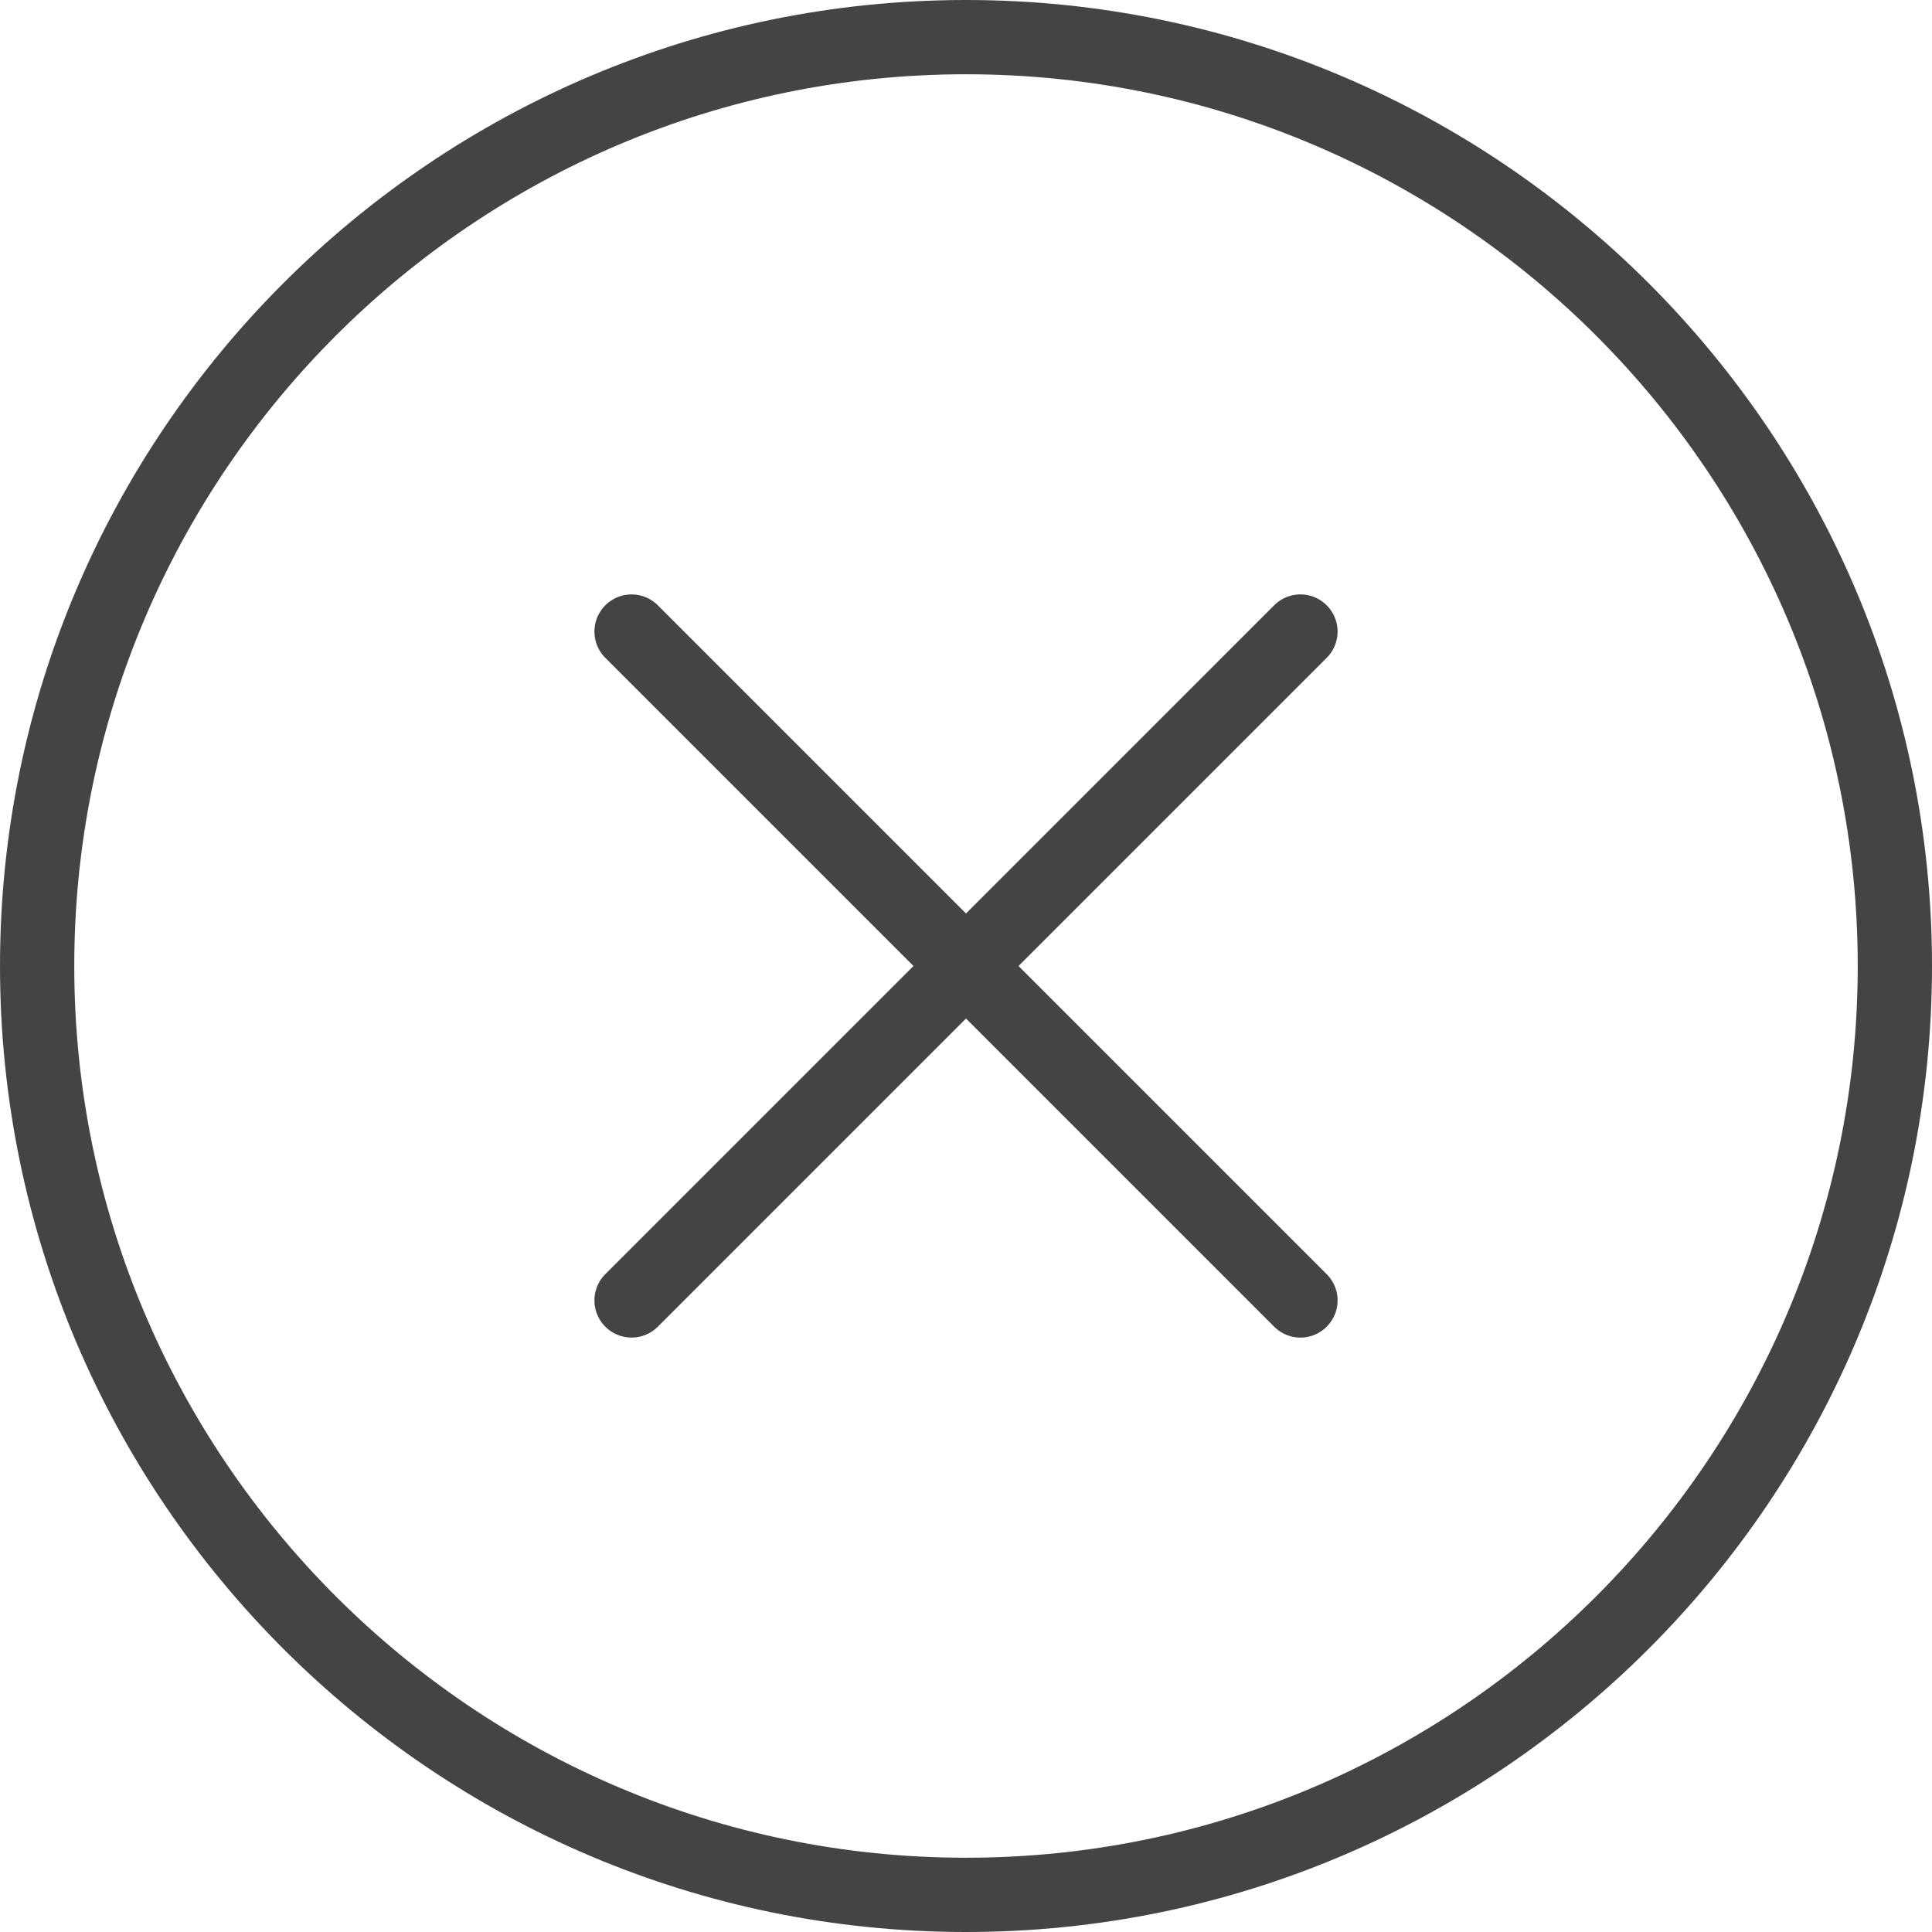 <svg width="16" height="16" fill="none" xmlns="http://www.w3.org/2000/svg"><path d="M8 0C3.589 0 0 3.589 0 8s3.589 8 8 8 8-3.589 8-8-3.589-8-8-8zm0 15.385C3.928 15.385.615 12.072.615 8 .615 3.928 3.928.615 8 .615c4.072 0 7.385 3.313 7.385 7.385 0 4.072-3.313 7.385-7.385 7.385z" fill="#464343"/><path d="M10.987 5.013a.307.307 0 00-.435 0L8 7.565 5.448 5.013a.307.307 0 10-.435.435L7.565 8l-2.552 2.552a.307.307 0 10.435.435L8 8.435l2.552 2.552a.307.307 0 00.435 0 .307.307 0 000-.435L8.435 8l2.552-2.552a.307.307 0 000-.435z" fill="#464343"/></svg>